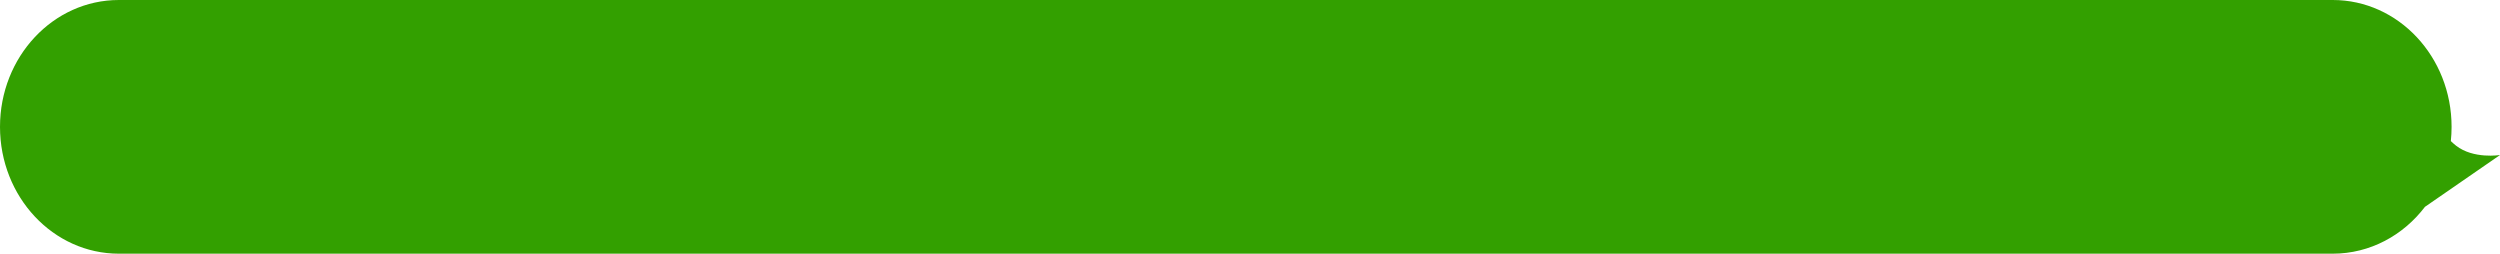 <svg width="532" height="54" viewBox="0 0 532 54" fill="none" xmlns="http://www.w3.org/2000/svg">
<path fill-rule="evenodd" clip-rule="evenodd" d="M25.289 53.983H496.408C504.355 53.983 511.443 50.071 516.079 43.953L516.077 43.983L532 32.988C532 32.988 526.348 33.904 522.634 30.987C522.258 30.692 521.892 30.367 521.538 30.023C521.642 29.028 521.697 28.016 521.697 26.992C521.697 12.084 510.375 0 496.408 0H25.289C11.322 0 1.09673e-05 12.084 1.09673e-05 26.992C1.09673e-05 41.899 11.322 53.983 25.289 53.983Z" fill="#33A000"/>
</svg>
